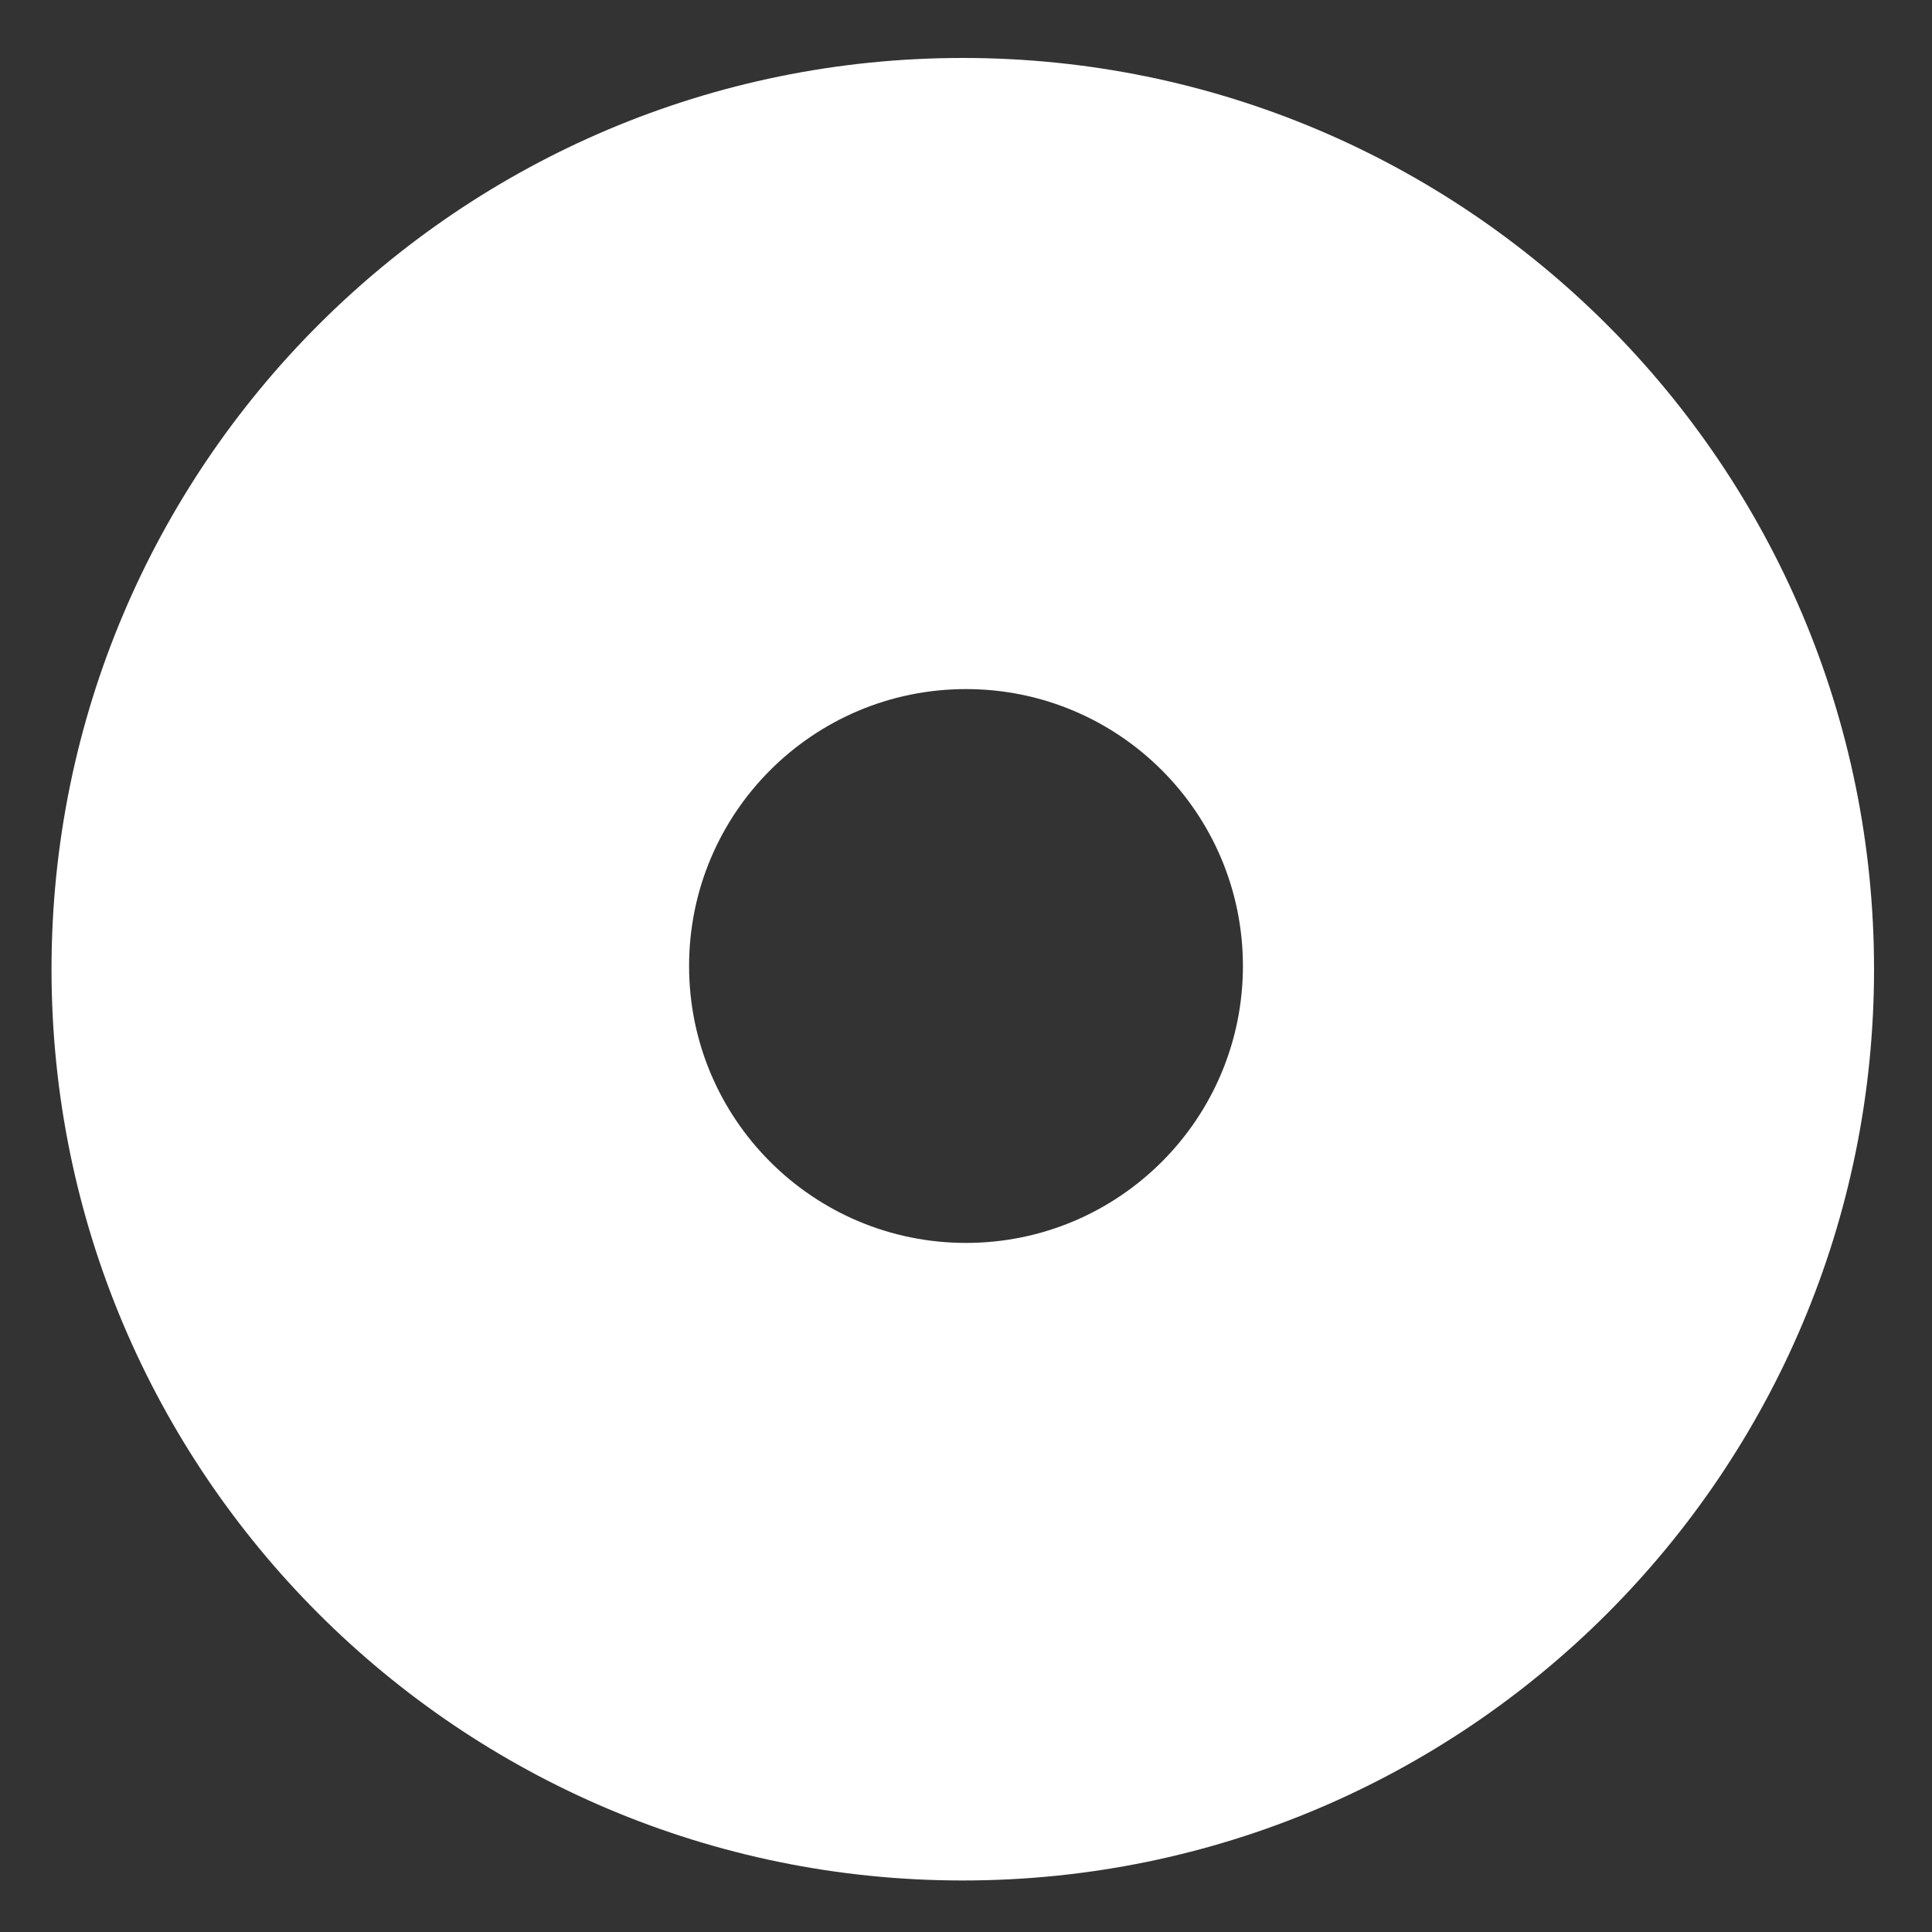 <?xml version="1.0" encoding="UTF-8" standalone="no"?>
<svg width="300px" height="300px" viewBox="0 0 300 300" version="1.1" xmlns="http://www.w3.org/2000/svg" xmlns:xlink="http://www.w3.org/1999/xlink">
    <rect x="0" y="0" width="300" height="300" fill="#333333" stroke="none"/>
    <!-- Generator: Sketch 40.1 (33804) - http://www.bohemiancoding.com/sketch -->
    <title>Artboard 5</title>
    <desc>Created with Sketch.</desc>
    <defs></defs>
    <g id="Page-1" stroke="none" stroke-width="1" fill="none" fill-rule="evenodd">
        <g id="Artboard-5" fill="#FFFFFF">
            <path d="M149.5,292 C227.648,292 291,228.648 291,150.5 C291,72.352 227.648,9 149.5,9 C71.352,9 8,72.352 8,150.5 C8,228.648 71.352,292 149.5,292 Z M150,193 C173.748,193 193,173.748 193,150 C193,126.252 173.748,107 150,107 C126.252,107 107,126.252 107,150 C107,173.748 126.252,193 150,193 Z" id="Combined-Shape"></path>
        </g>
    </g>
</svg>